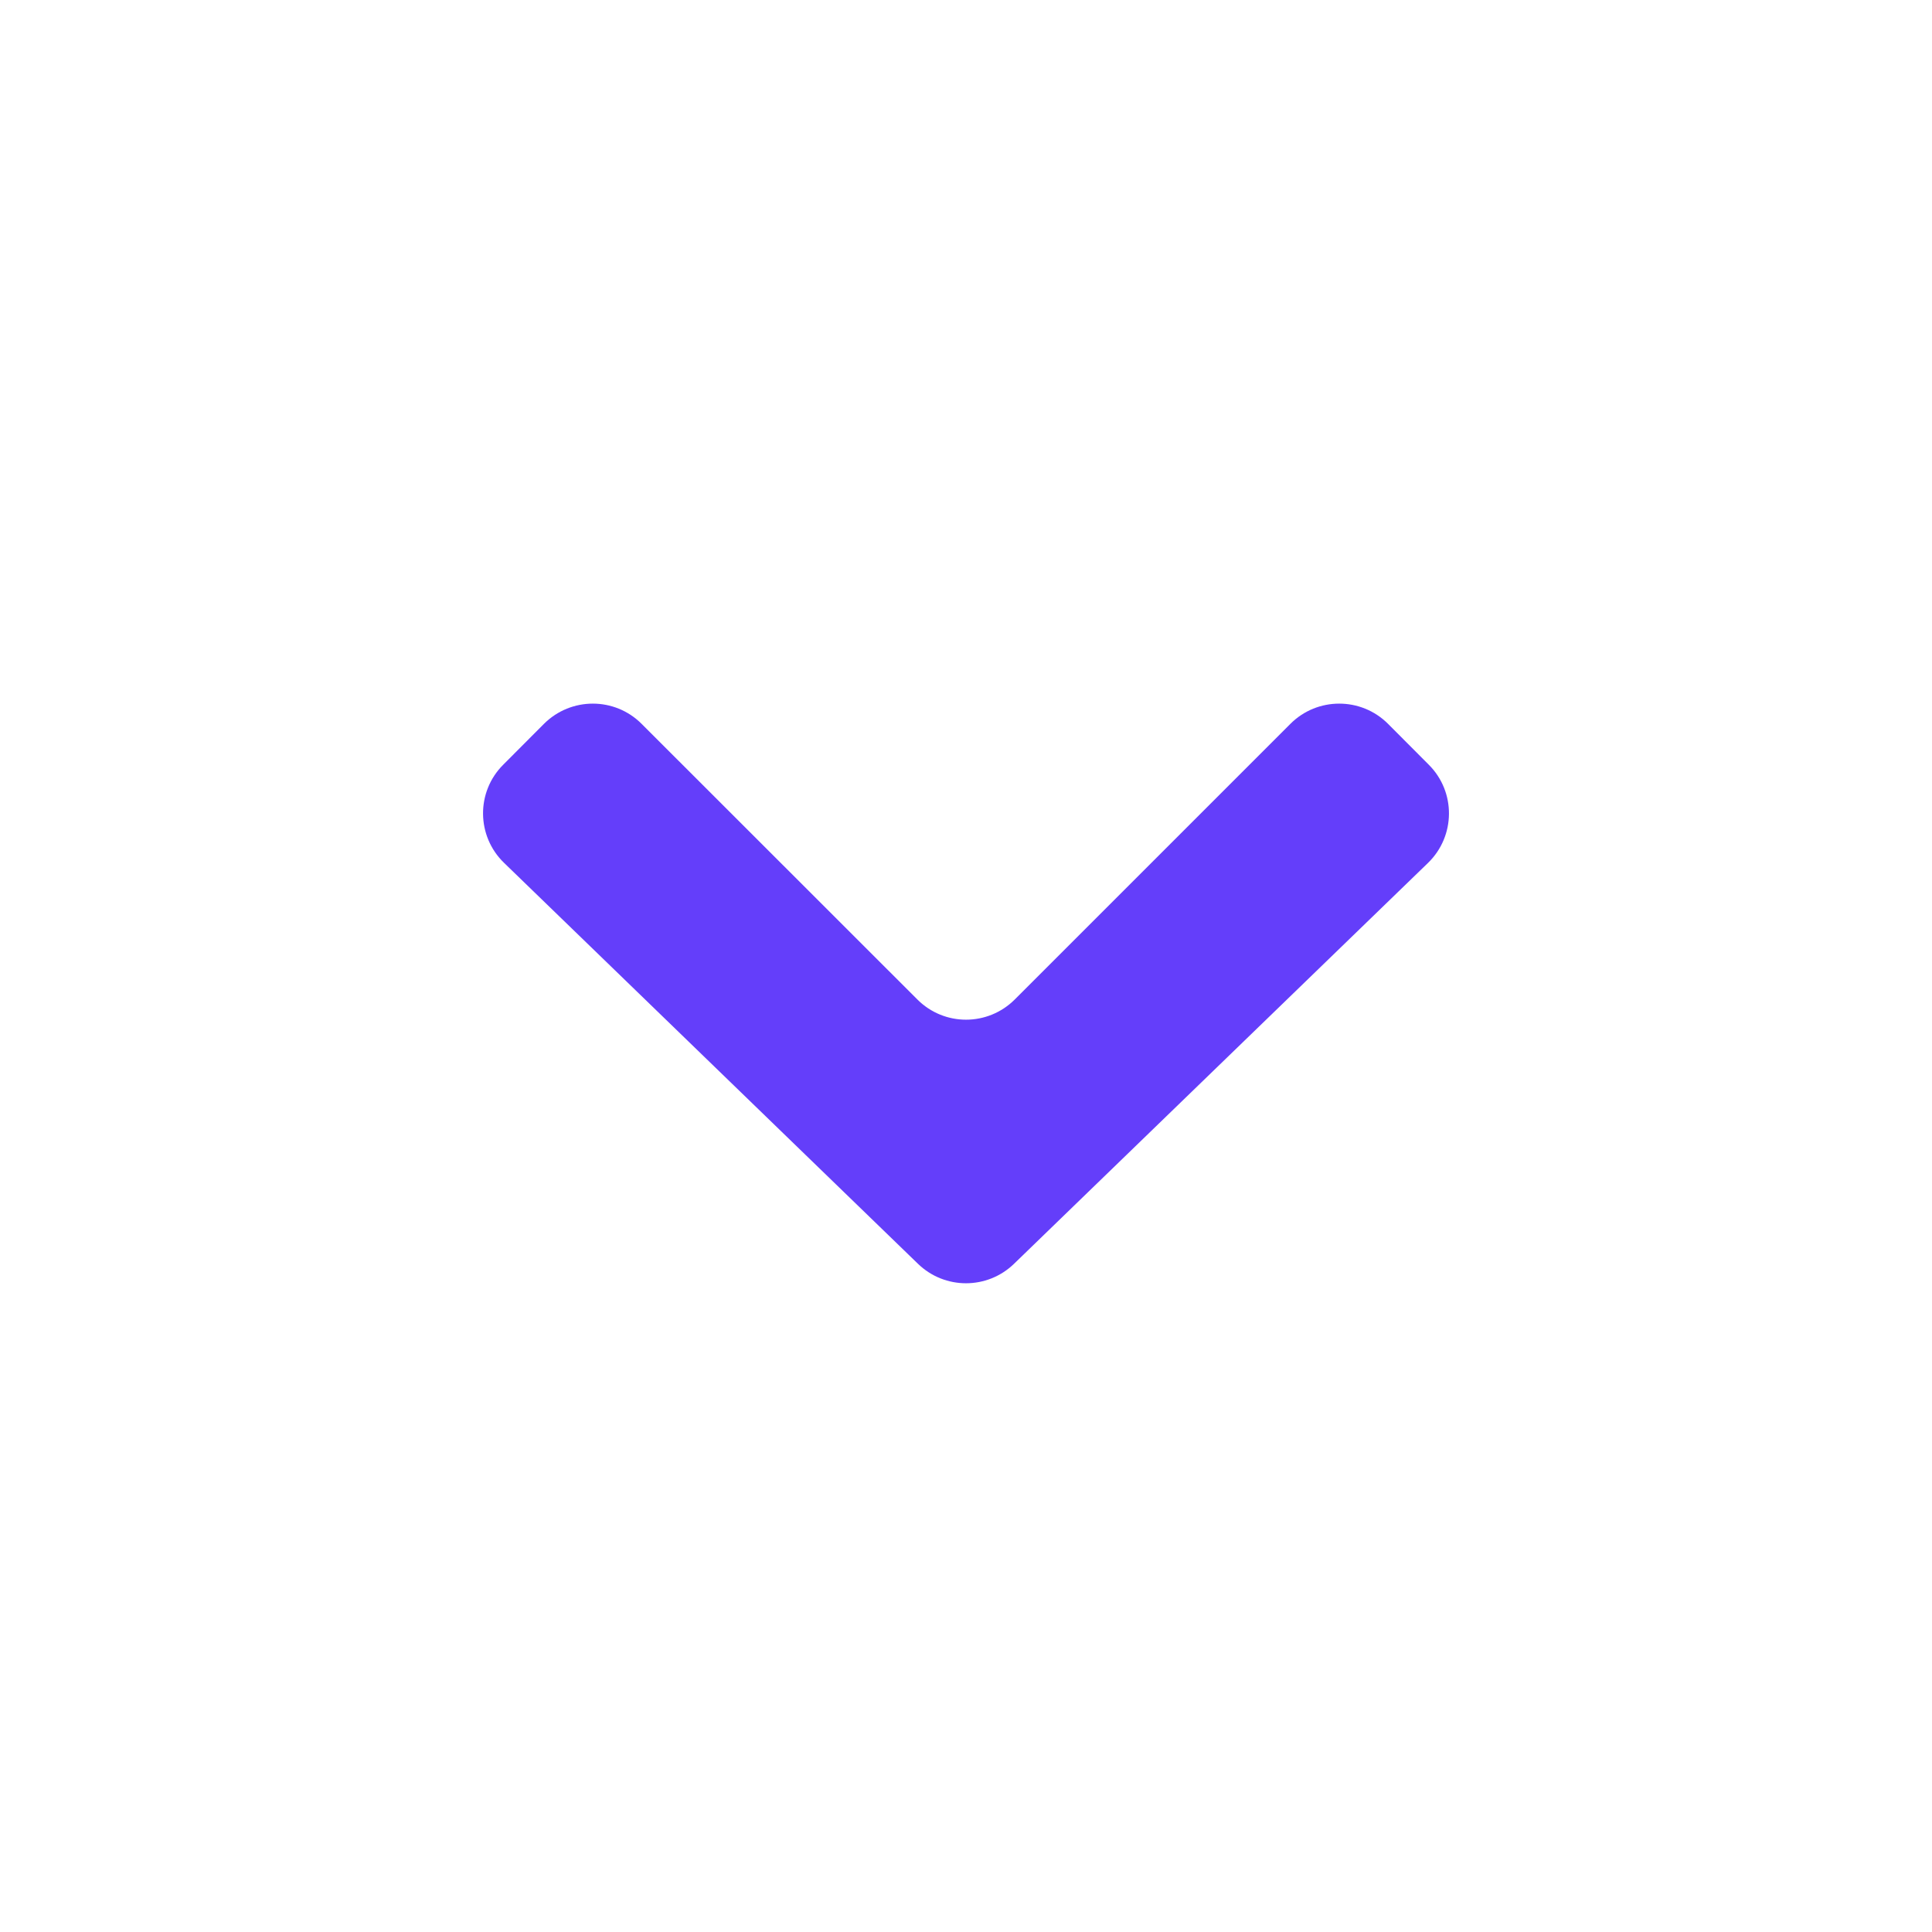 <svg width="14" height="14" viewBox="0 0 14 14" fill="none" xmlns="http://www.w3.org/2000/svg">
        <path d="M4.649 5.245L6.647 7.242C6.842 7.438 7.158 7.438 7.354 7.242L9.351 5.245C9.546 5.05 9.863 5.05 10.058 5.245L10.353 5.541C10.551 5.738 10.548 6.059 10.348 6.253L7.348 9.158C7.154 9.346 6.846 9.346 6.652 9.158L3.653 6.253C3.452 6.059 3.449 5.738 3.647 5.541L3.942 5.245C4.138 5.05 4.454 5.05 4.649 5.245Z" fill="#643EFA"/>
</svg>
